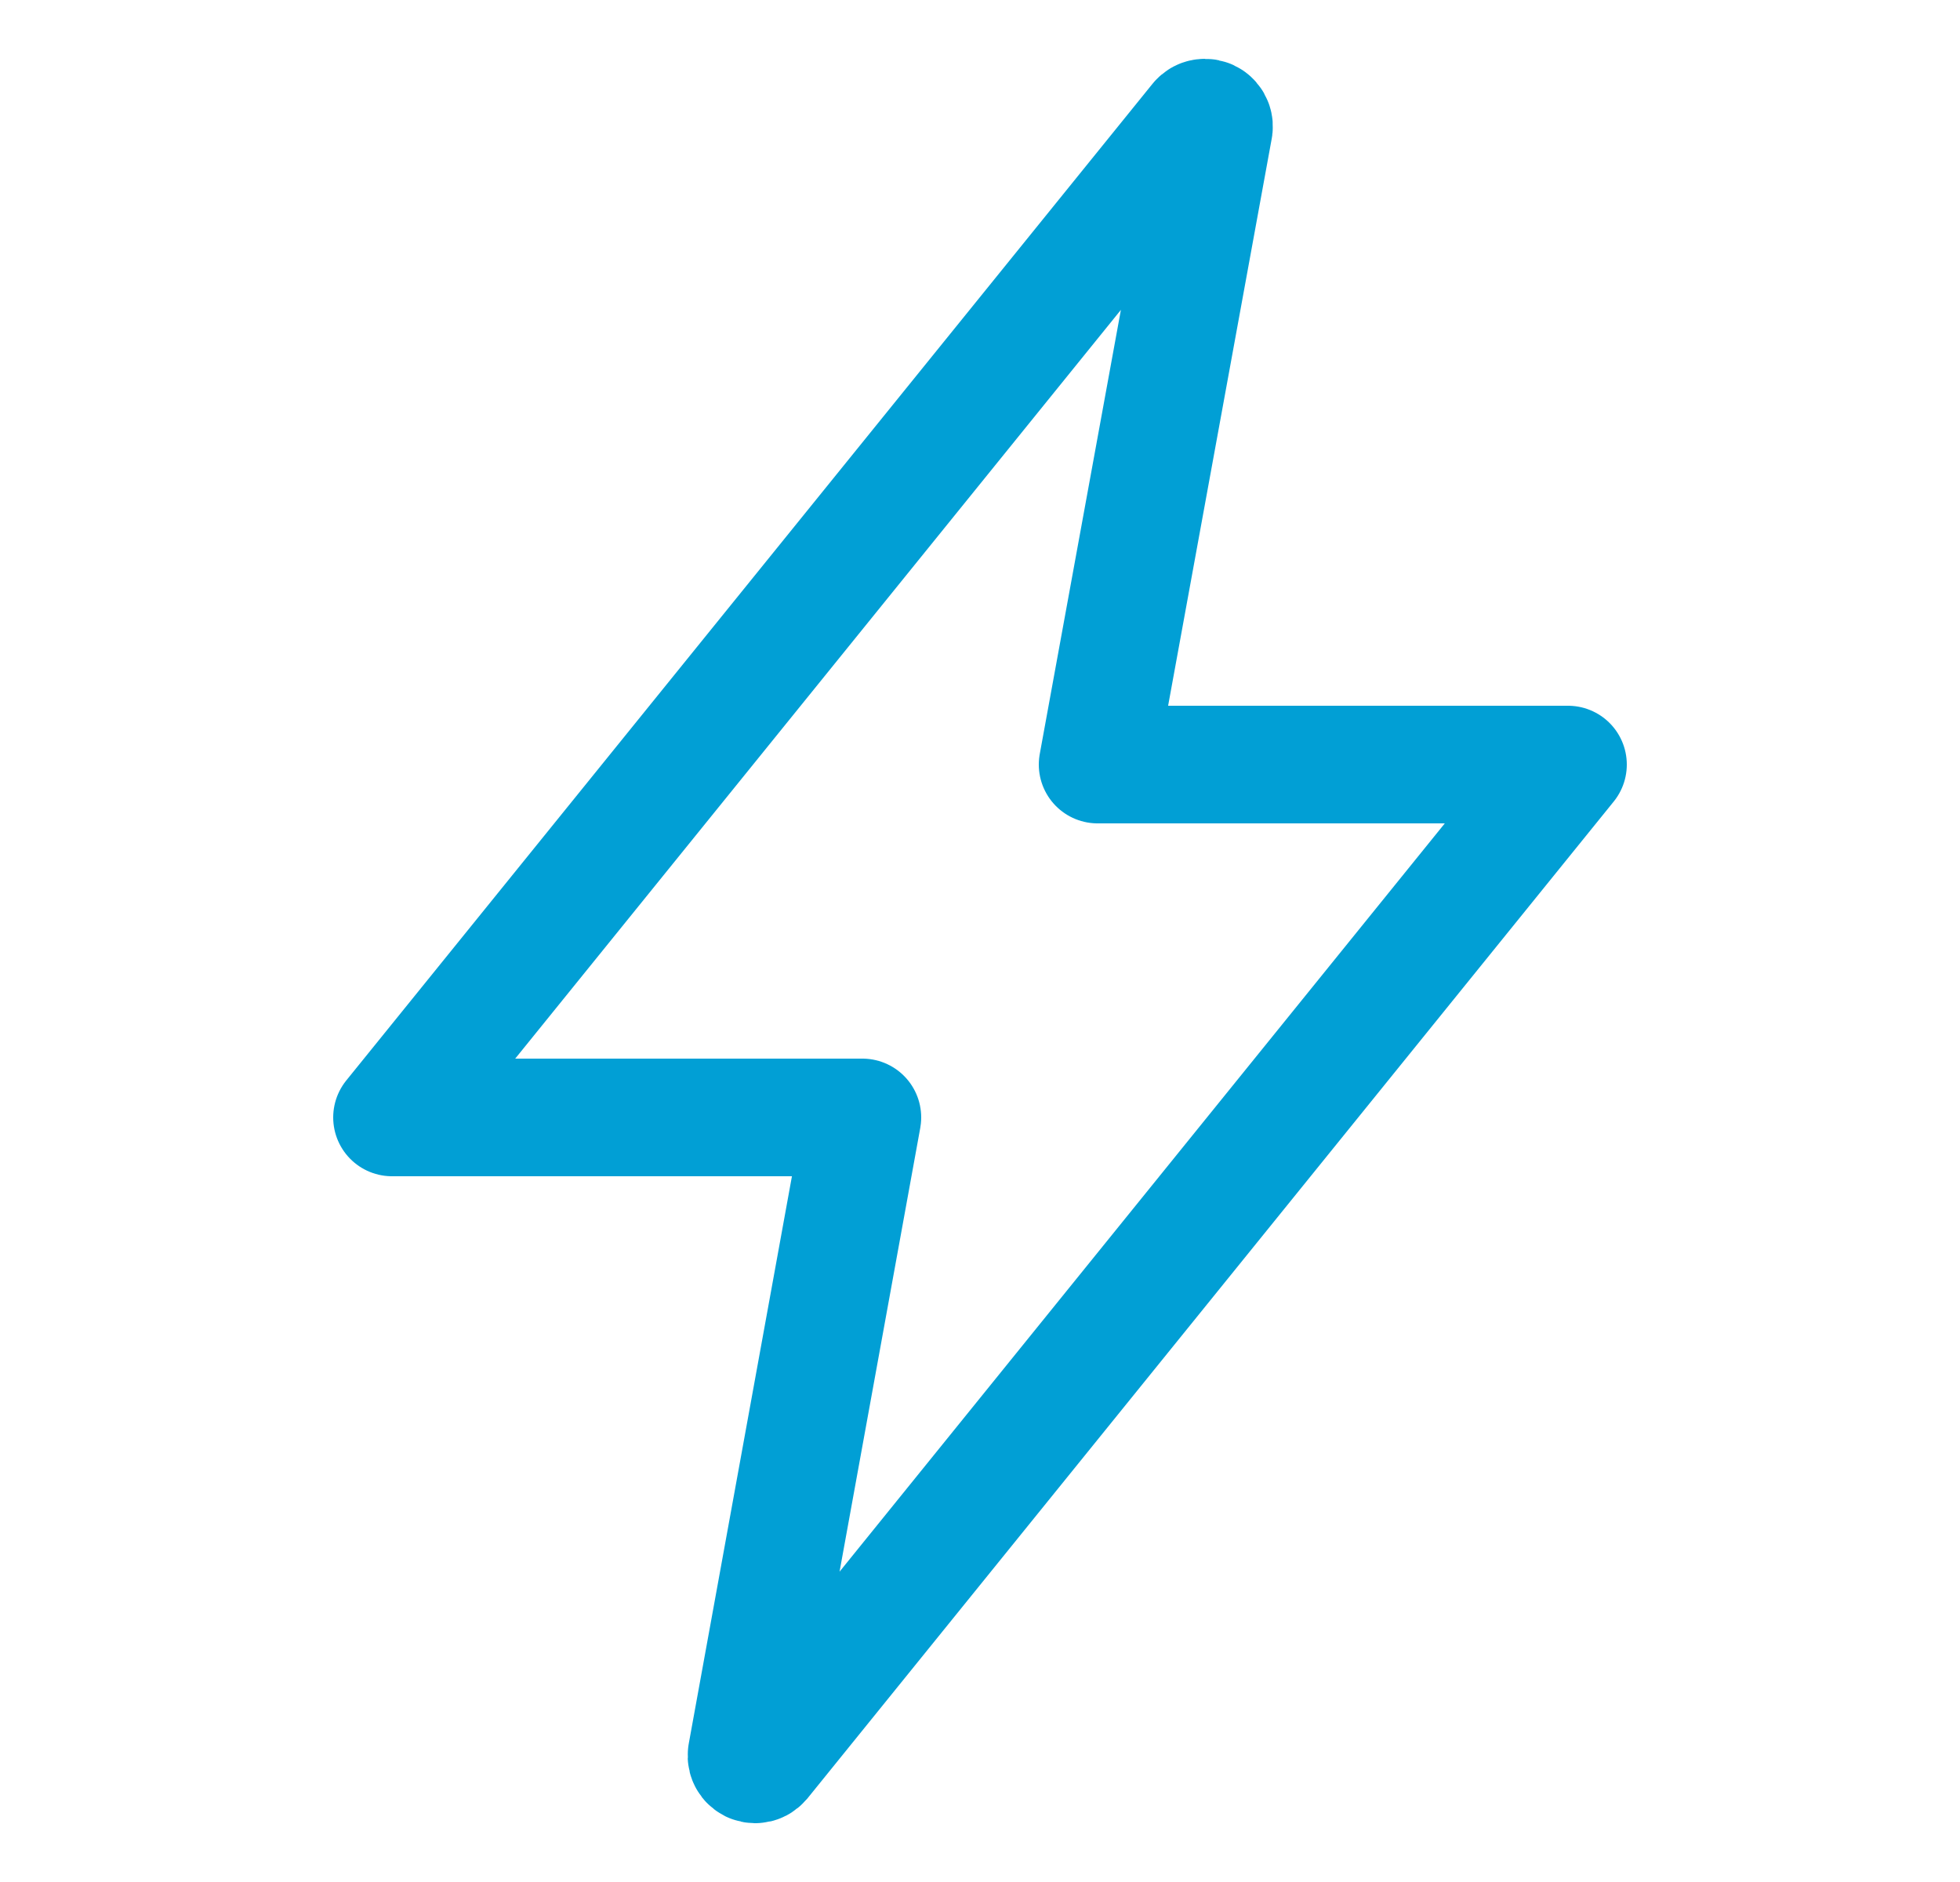 <svg width="25" height="24" viewBox="0 0 25 24" fill="none" xmlns="http://www.w3.org/2000/svg">
<g clip-path="url(#clip0_1_100)">
<path d="M15.278 1.547L5 14.25H11L9.523 22.37C9.52 22.386 9.521 22.402 9.525 22.418C9.529 22.434 9.537 22.448 9.547 22.461C9.558 22.473 9.571 22.483 9.585 22.49C9.6 22.497 9.616 22.5 9.632 22.5V22.5C9.649 22.5 9.666 22.496 9.682 22.488C9.697 22.48 9.71 22.469 9.721 22.456L20 9.75H14L15.484 1.629C15.486 1.613 15.485 1.596 15.48 1.581C15.475 1.565 15.467 1.551 15.456 1.539C15.445 1.526 15.432 1.517 15.417 1.51C15.402 1.503 15.386 1.5 15.37 1.5V1.5C15.352 1.5 15.334 1.504 15.318 1.512C15.303 1.521 15.289 1.532 15.278 1.547V1.547Z" stroke="#019FD5" stroke-width="1.5" stroke-linecap="round" stroke-linejoin="round"/>
</g>
<defs>
<clipPath id="clip0_1_100">
<rect width="24" height="24" fill="white" transform="translate(0.5)"/>
</clipPath>
</defs>
</svg>
